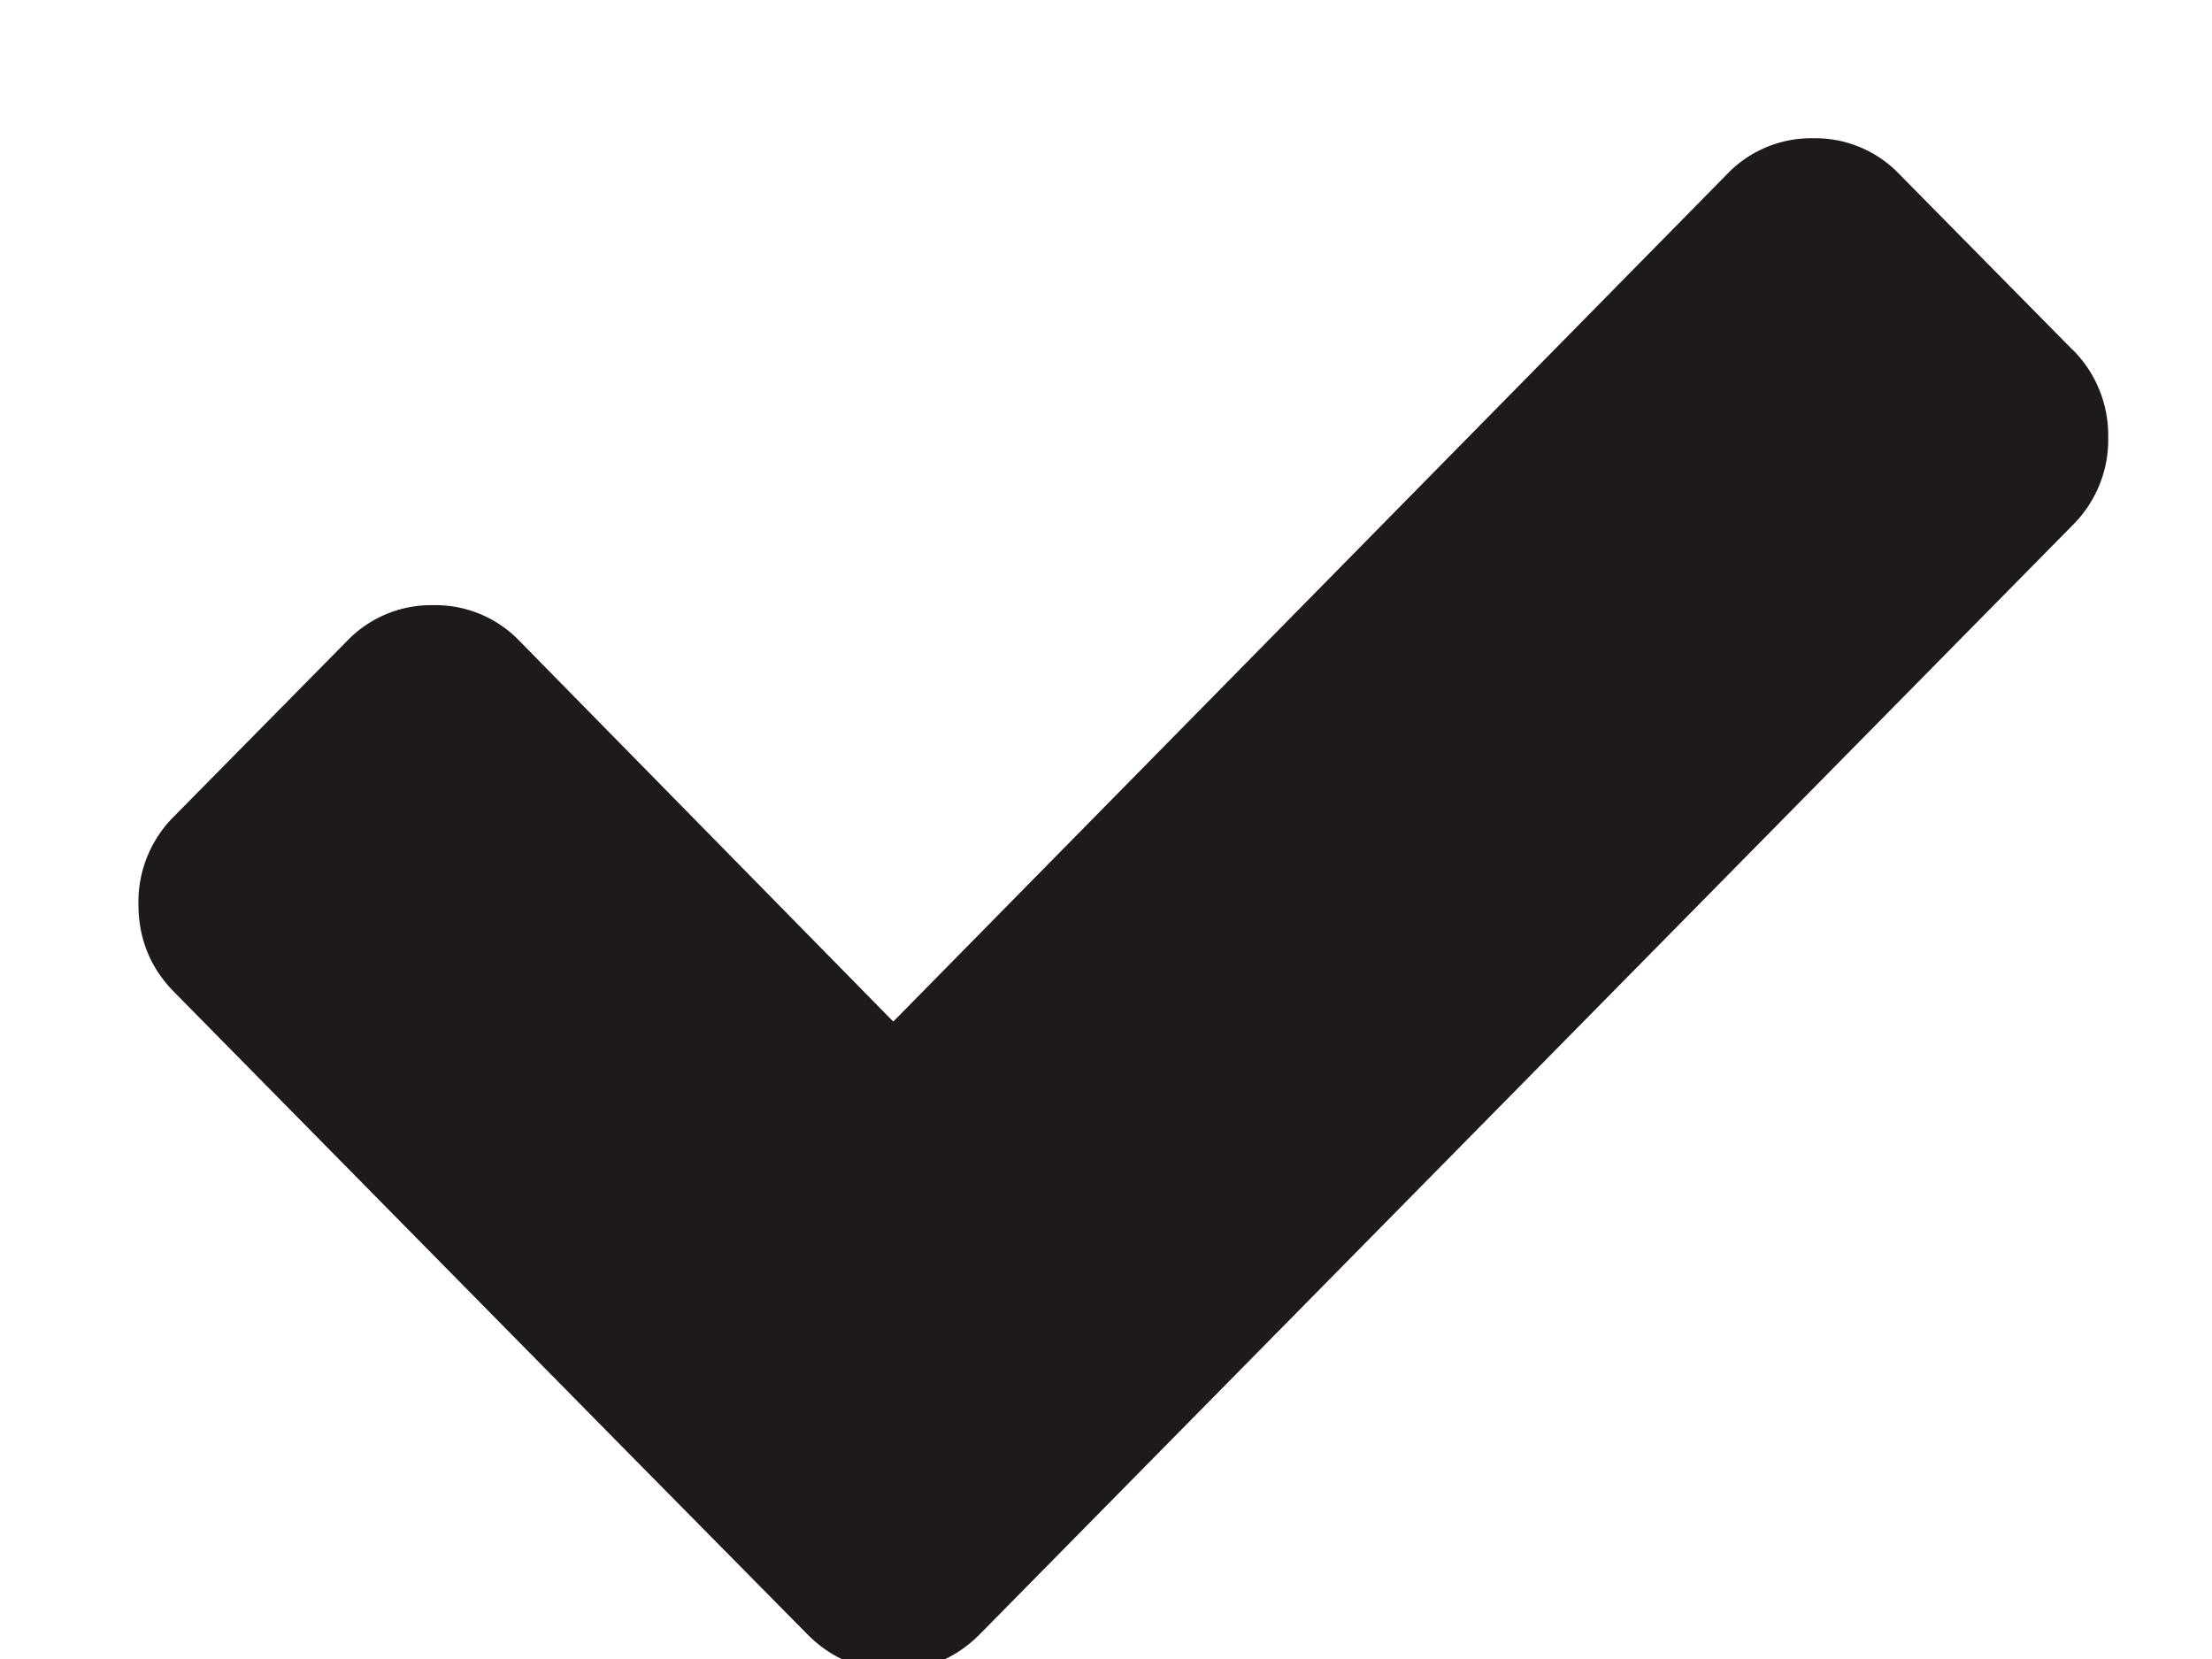 <svg xmlns="http://www.w3.org/2000/svg" width="12" height="9" viewBox="0 0 12 9"><g><g><path fill="#1e1a19" d="M11.243 1.897l-.937-.95a.631.631 0 0 0-.47-.197.632.632 0 0 0-.468.196L4.846 5.542 2.819 3.478a.632.632 0 0 0-.469-.195.632.632 0 0 0-.468.195l-.938.951a.654.654 0 0 0-.193.476c0 .186.064.345.193.476L3.44 7.914l.938.95c.129.131.285.197.469.197s.34-.066.469-.196l.937-.951 4.991-5.065a.653.653 0 0 0 .193-.476.656.656 0 0 0-.193-.476z"/></g></g></svg>